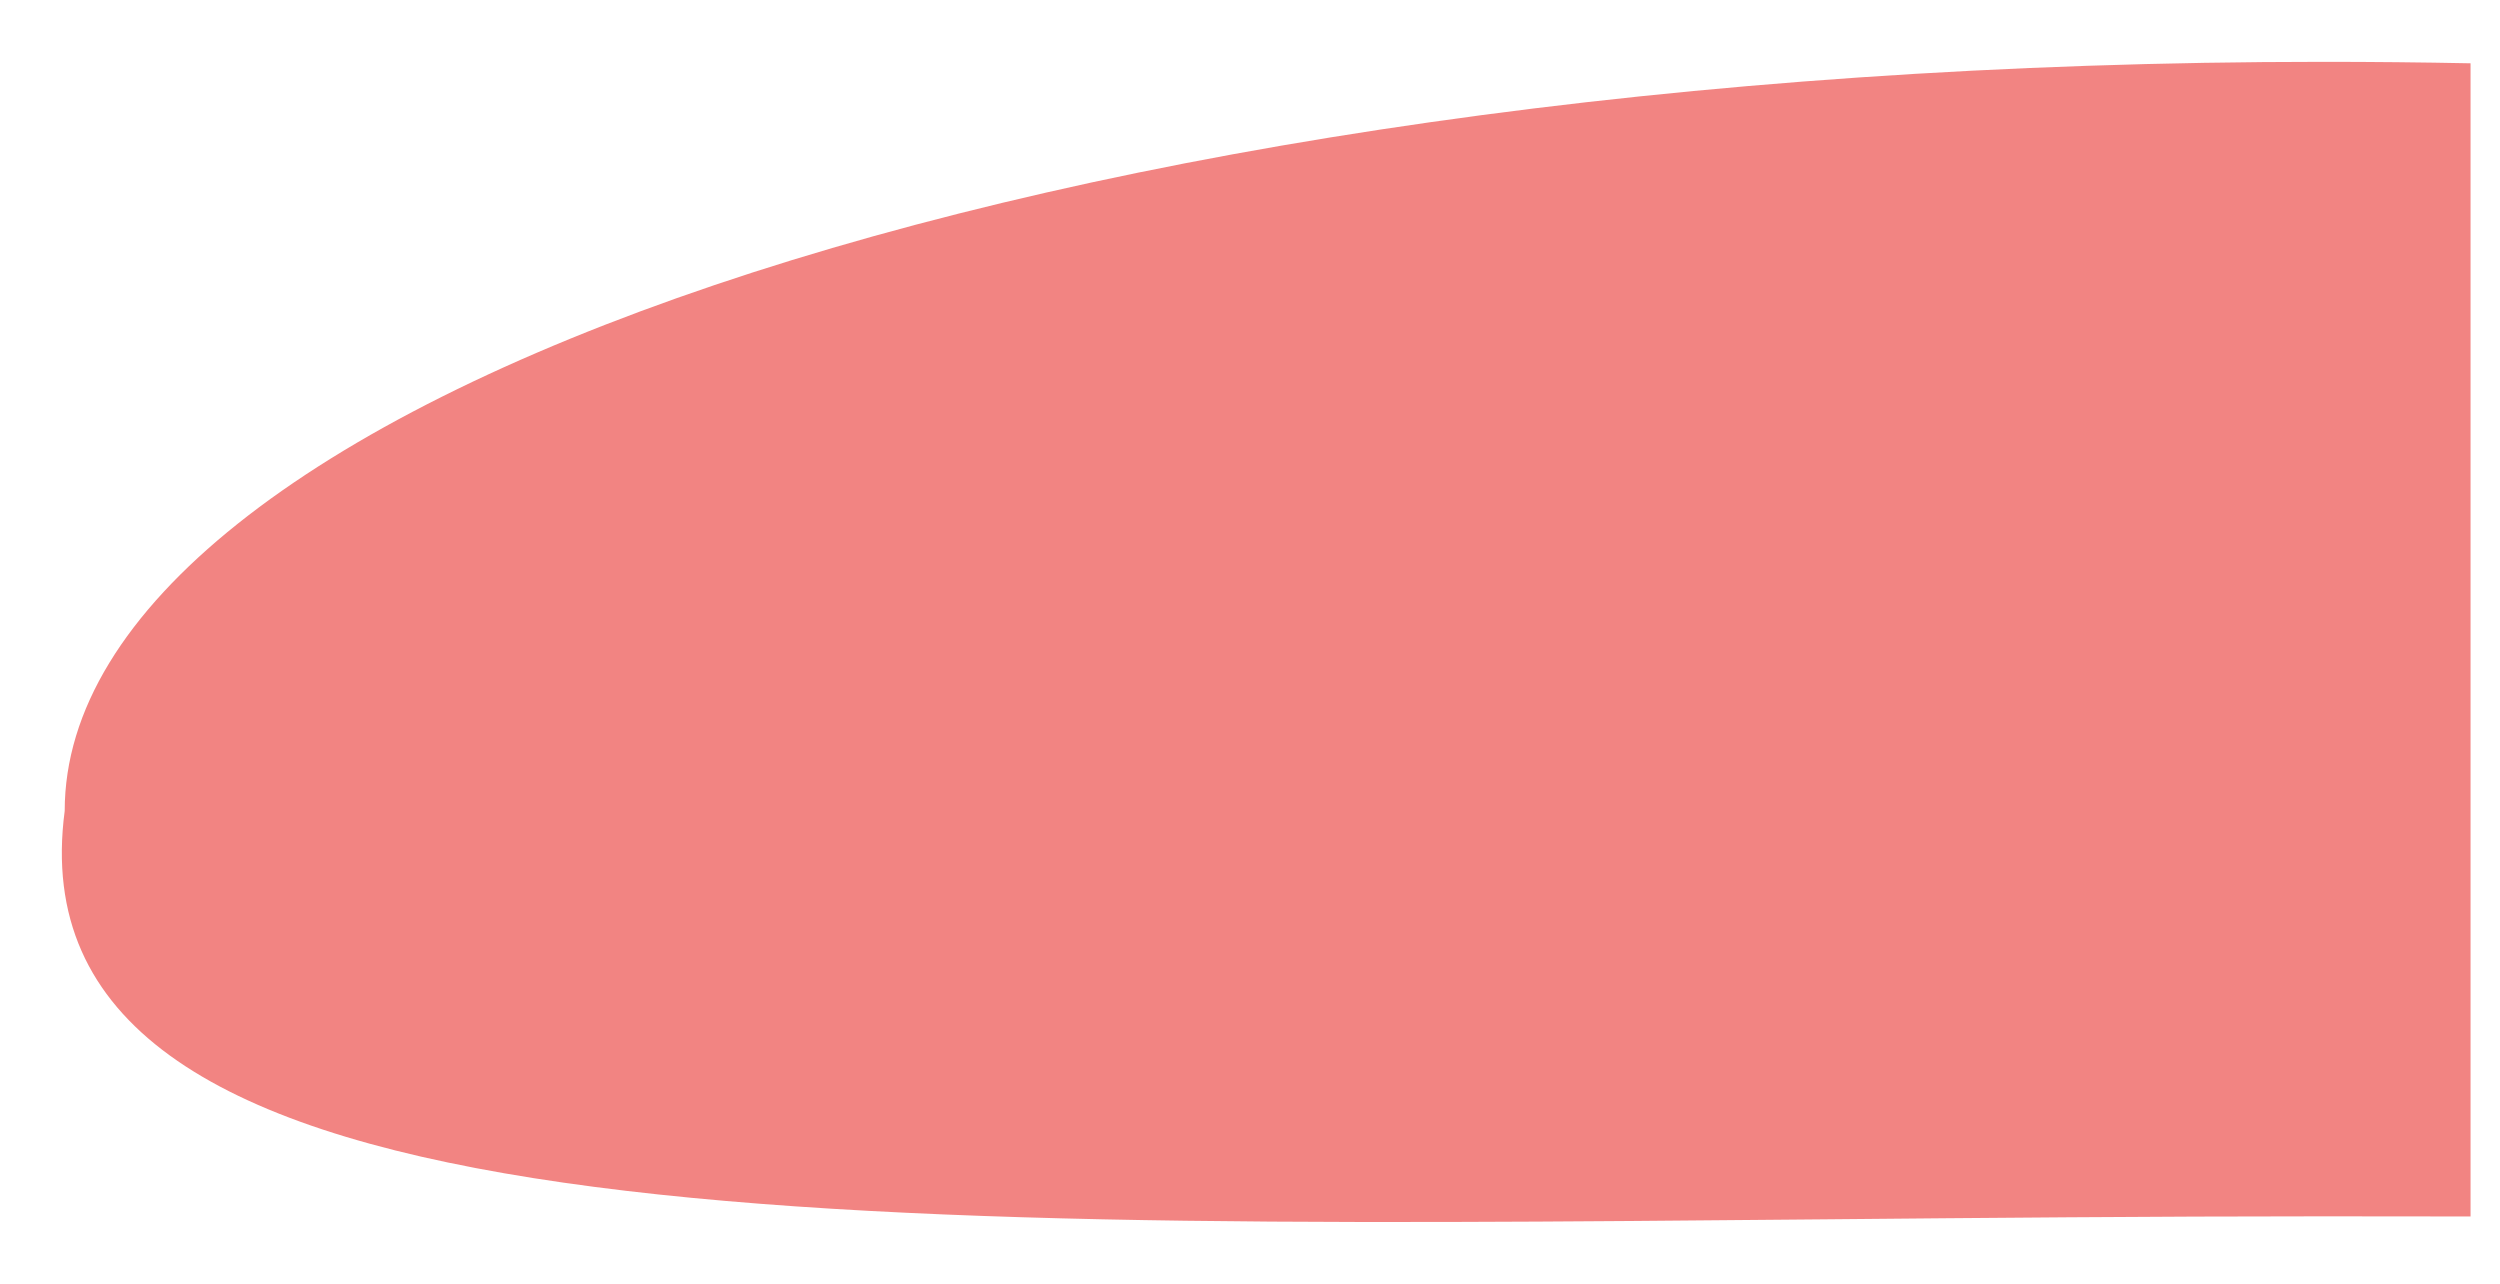 <svg width="849" height="436" viewBox="0 0 849 436" fill="none" xmlns="http://www.w3.org/2000/svg">
<g filter="url(#filter0_d)">
<path fill-rule="evenodd" clip-rule="evenodd" d="M849 11.498C832.405 11.168 815.67 11 798.811 11C364.672 11 31.971 128.405 31.971 265.403C12.917 409.746 276.374 407.327 629.278 404.087C683.886 403.586 740.635 403.065 798.811 403.065C815.589 403.065 832.327 403.085 849 403.114V11.498Z" fill="#F28482"/>
</g>
<defs>
<filter id="filter0_d" x="0" y="0" width="860" height="436" filterUnits="userSpaceOnUse" color-interpolation-filters="sRGB">
<feFlood flood-opacity="0" result="BackgroundImageFix"/>
<feColorMatrix in="SourceAlpha" type="matrix" values="0 0 0 0 0 0 0 0 0 0 0 0 0 0 0 0 0 0 127 0"/>
<feOffset dx="-10" dy="10"/>
<feGaussianBlur stdDeviation="10.5"/>
<feColorMatrix type="matrix" values="0 0 0 0 0 0 0 0 0 0 0 0 0 0 0 0 0 0 0.25 0"/>
<feBlend mode="normal" in2="BackgroundImageFix" result="effect1_dropShadow"/>
<feBlend mode="normal" in="SourceGraphic" in2="effect1_dropShadow" result="shape"/>
</filter>
</defs>
</svg>
